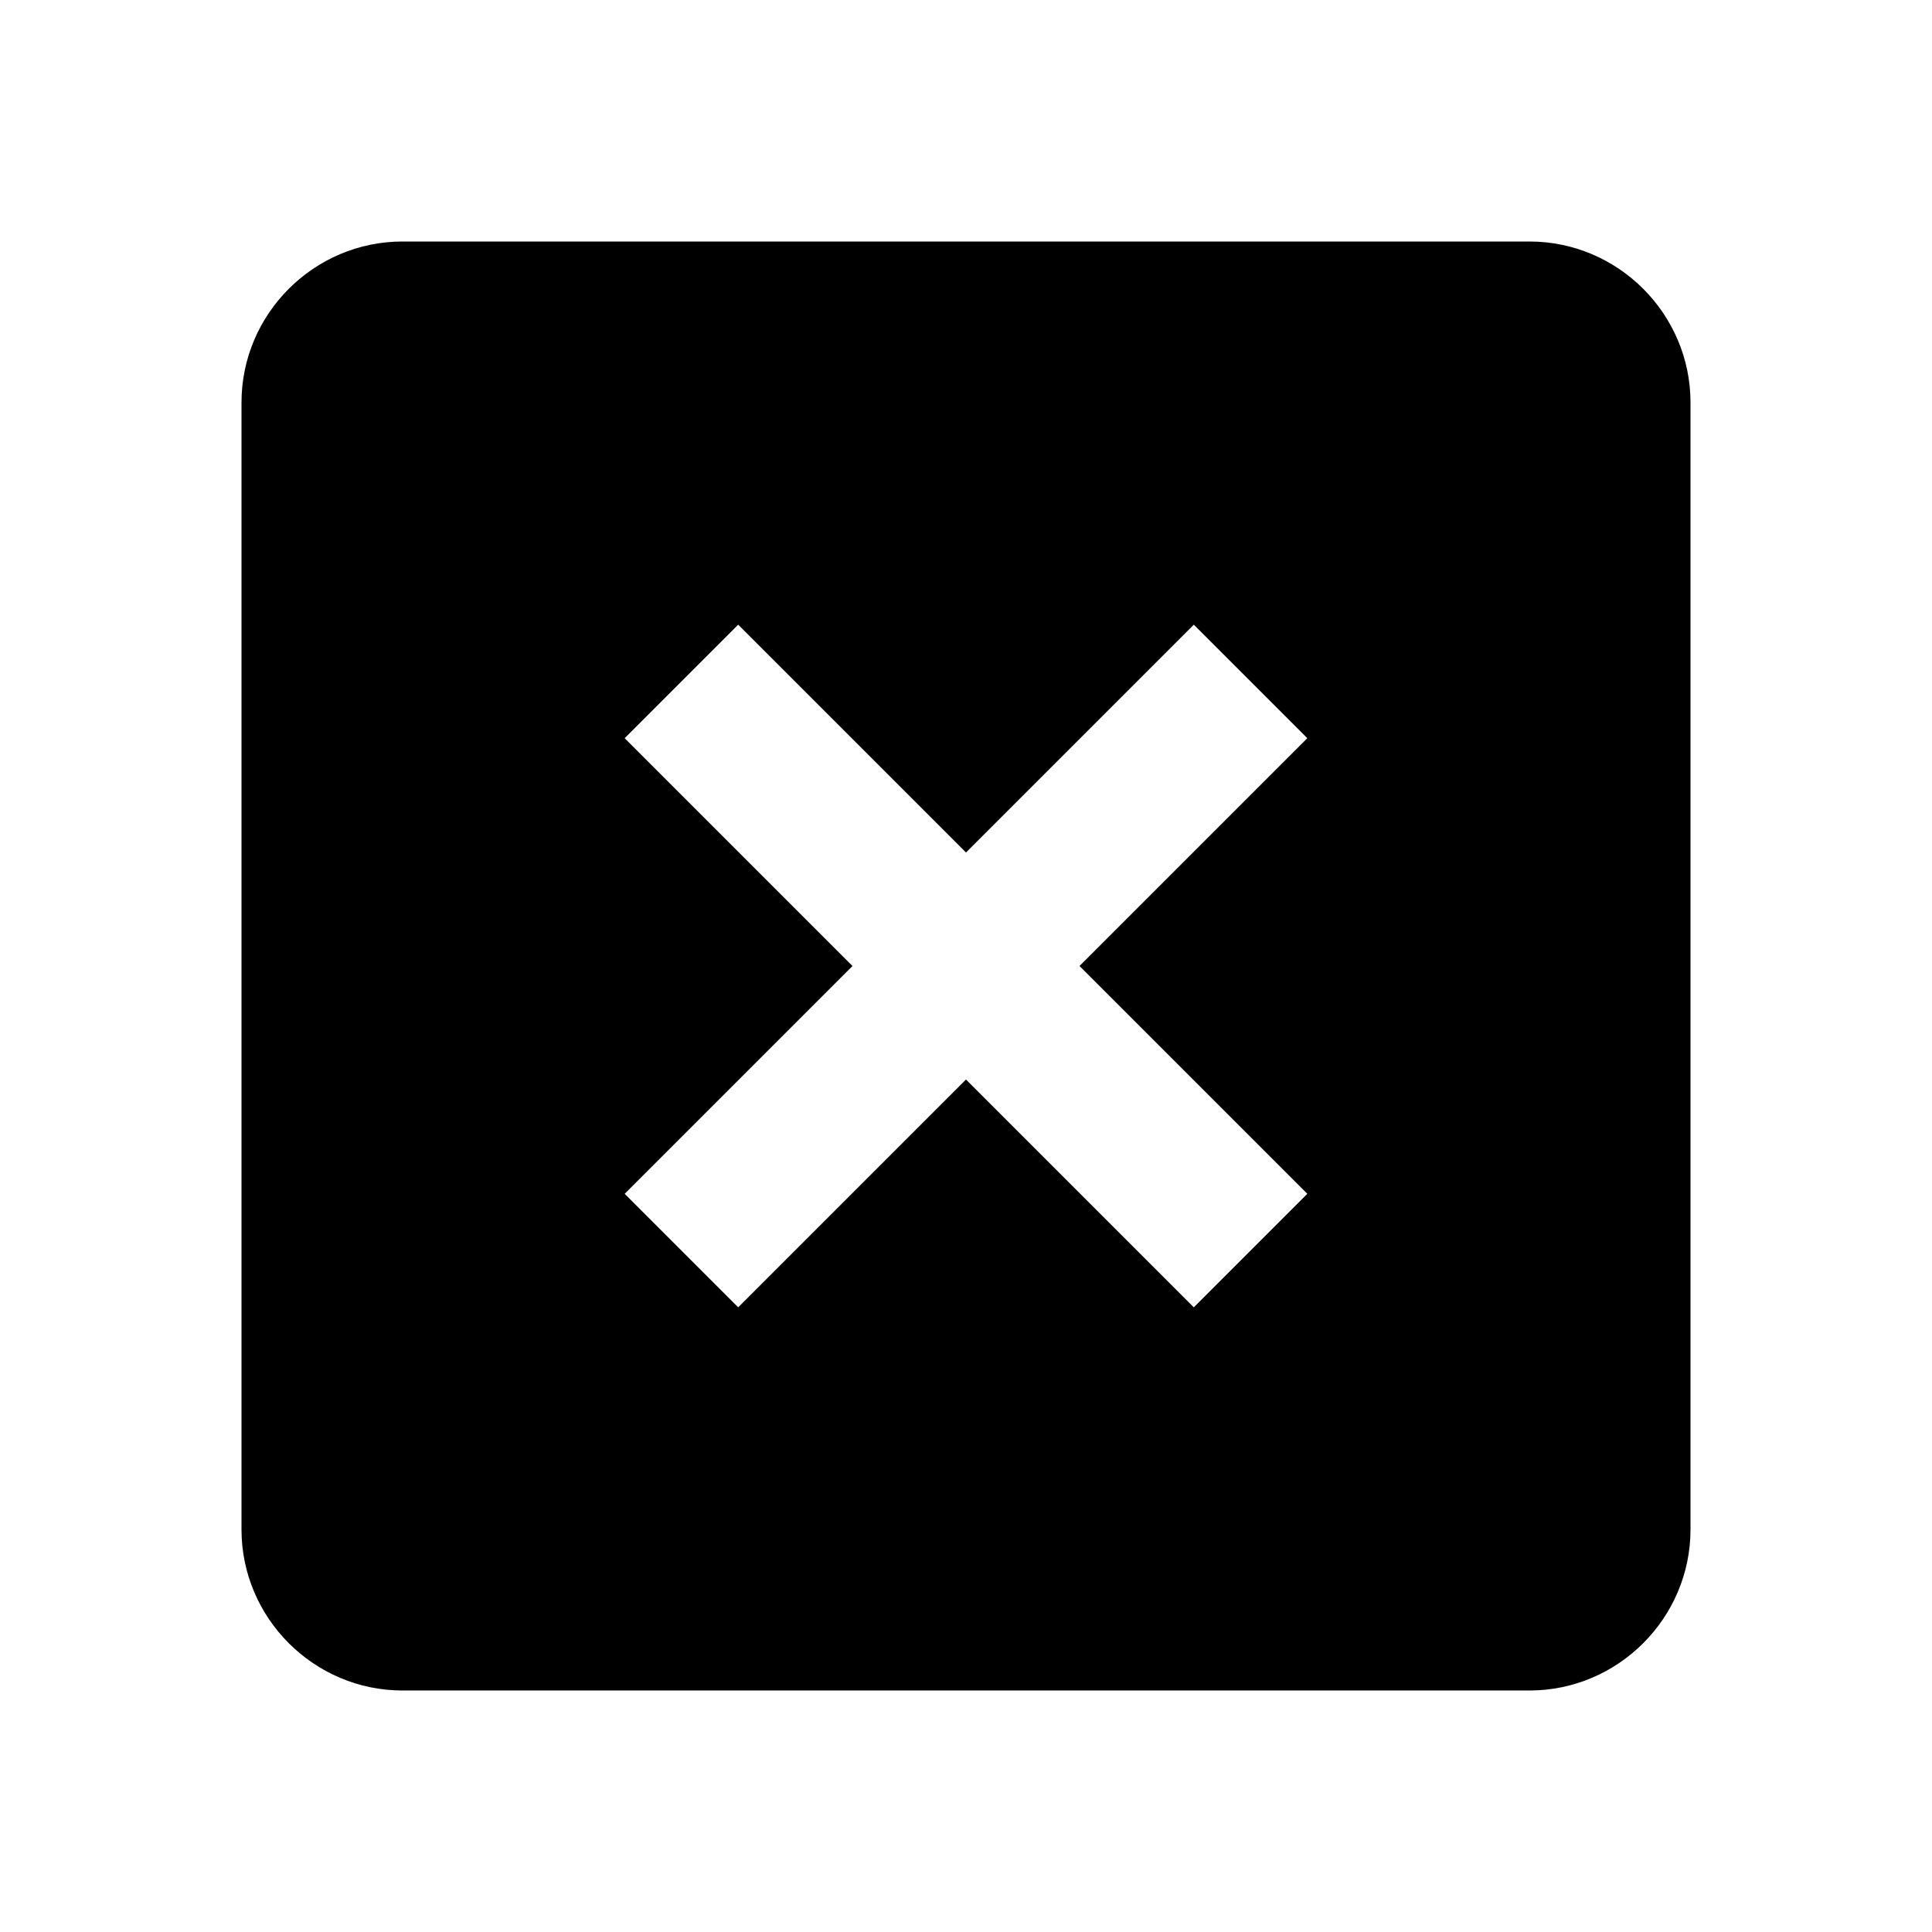 <svg xmlns="http://www.w3.org/2000/svg" width="24" height="24"><!--Boxicons v3.0 https://boxicons.com | License  https://docs.boxicons.com/free--><path d="M19 3H5c-1.1 0-2 .9-2 2v14c0 1.1.9 2 2 2h14c1.1 0 2-.9 2-2V5c0-1.1-.9-2-2-2m-2.76 11.83-1.41 1.41L12 13.41l-2.83 2.83-1.41-1.41L10.59 12 7.76 9.17l1.41-1.41L12 10.59l2.83-2.83 1.41 1.41L13.41 12z"/></svg>